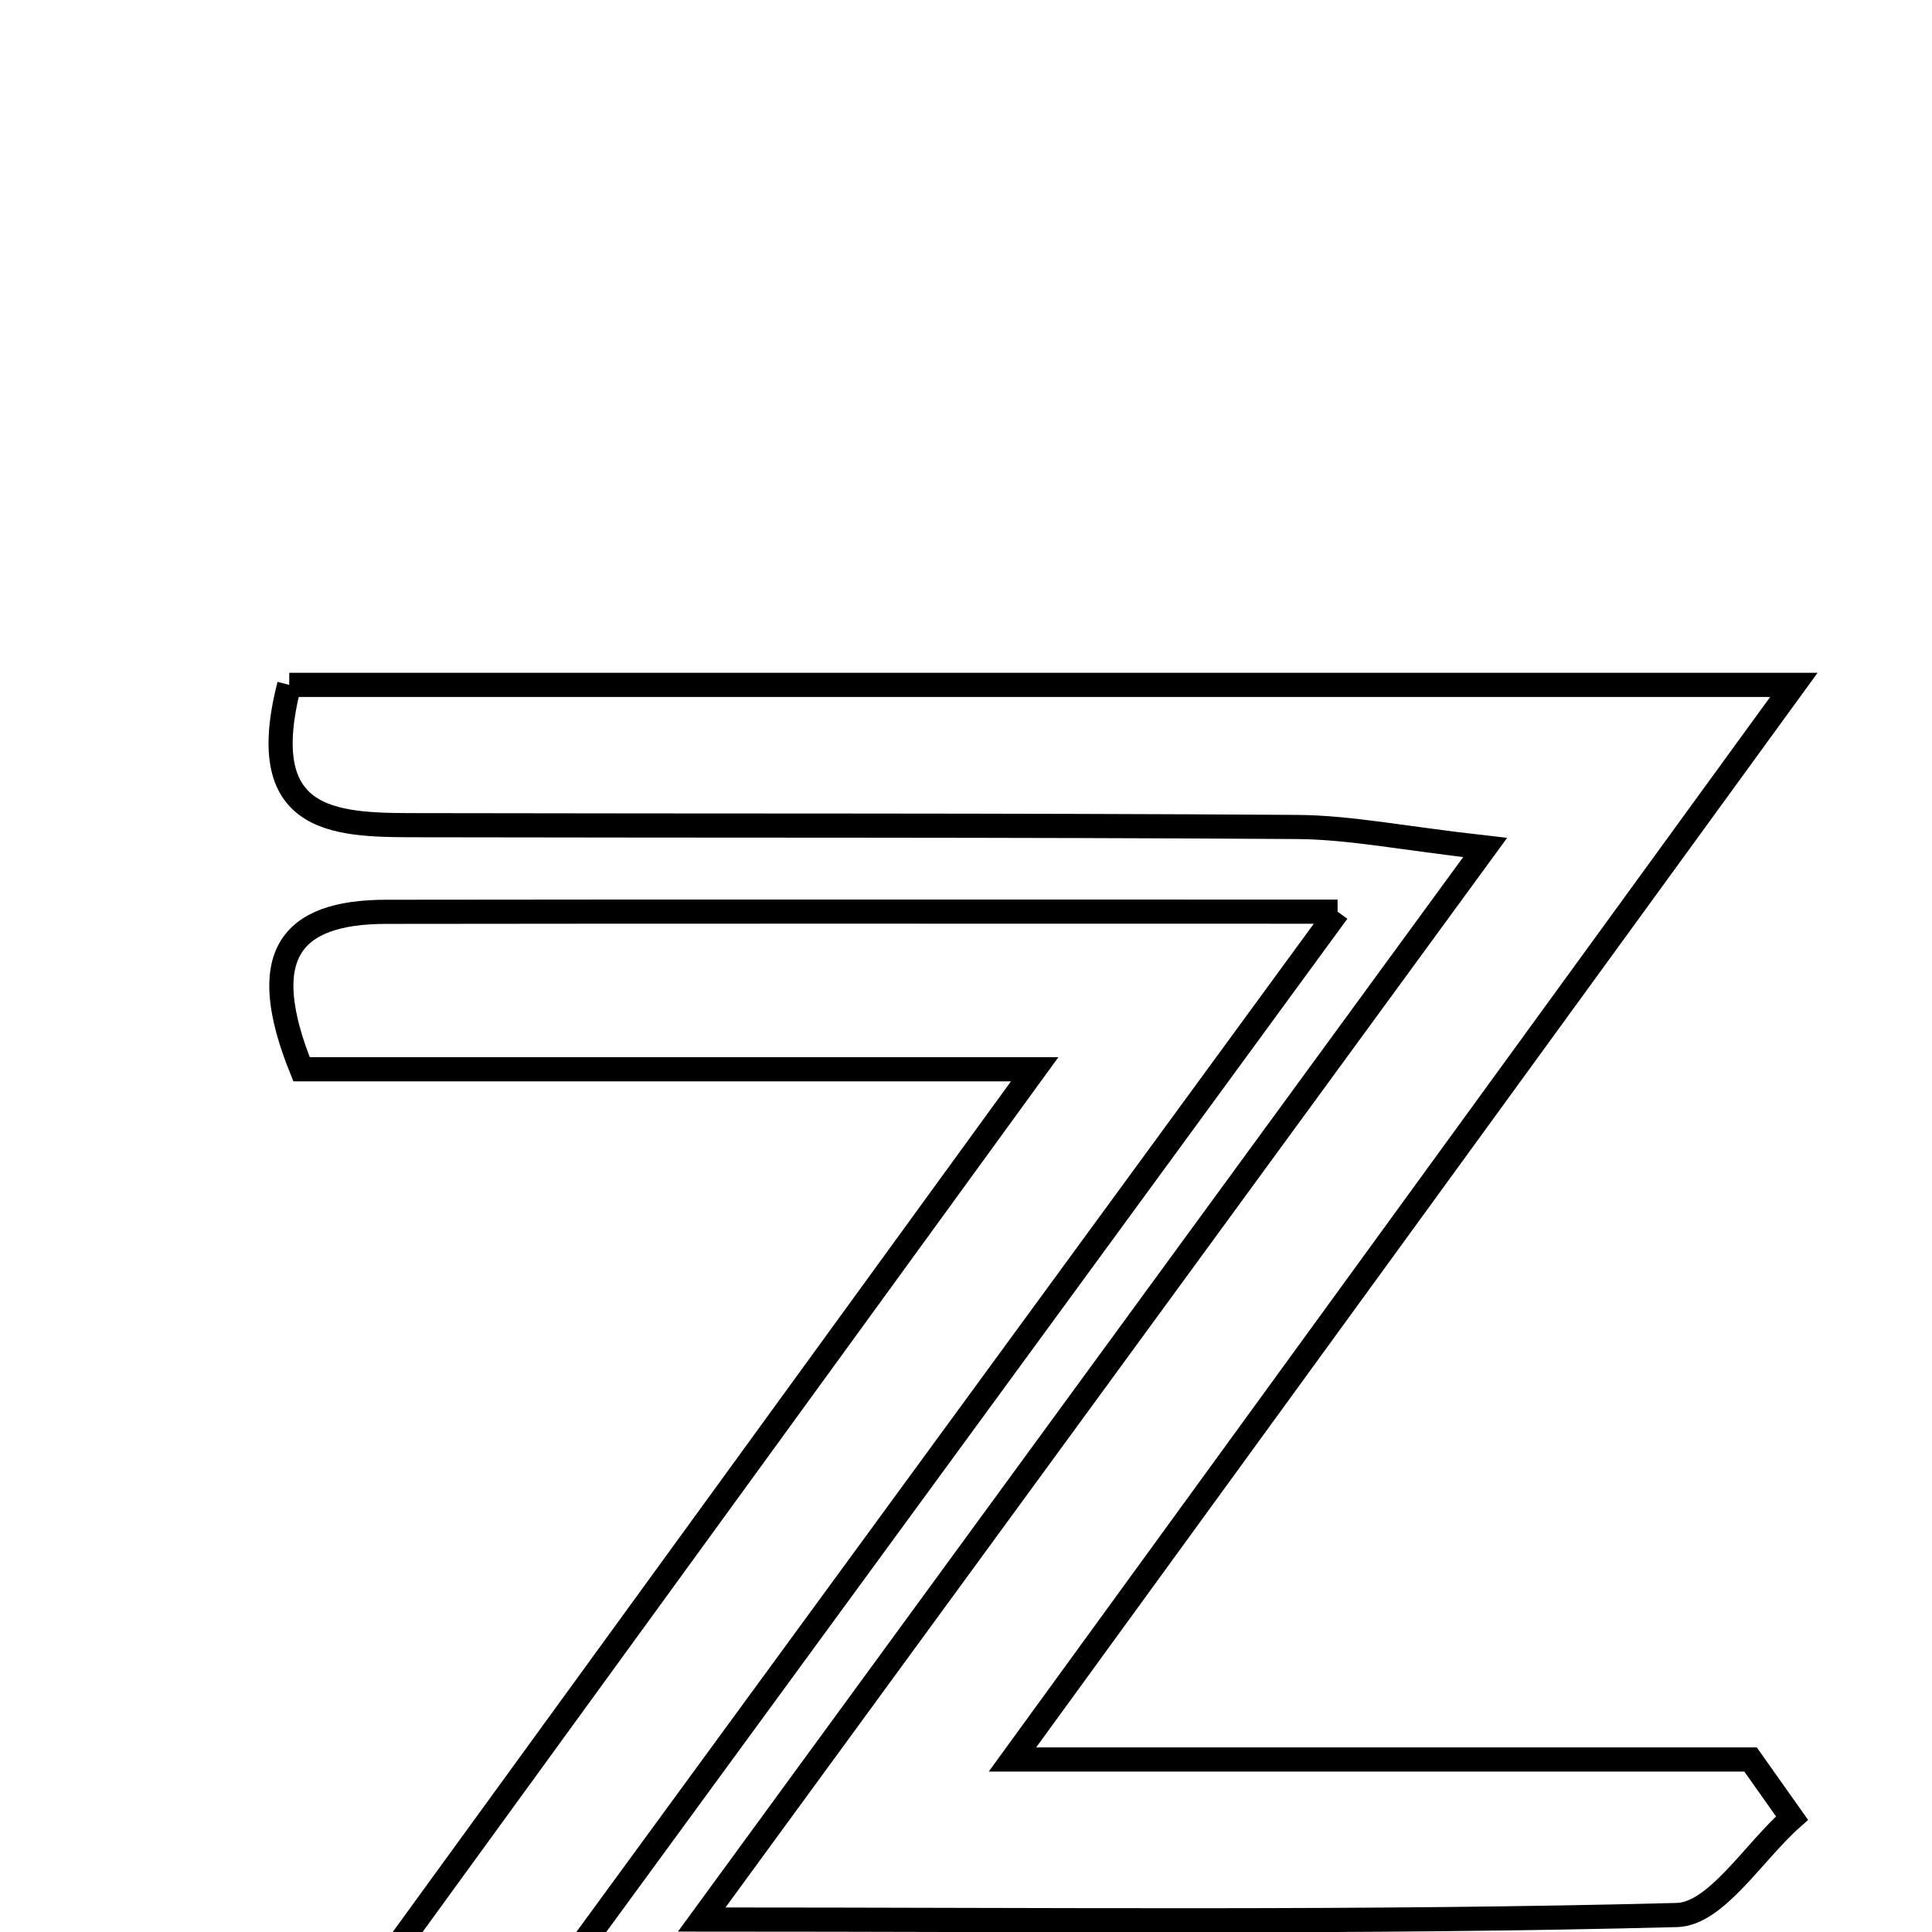 <svg xmlns="http://www.w3.org/2000/svg" viewBox="0.0 0.0 24.0 24.0" height="200px" width="200px"><path fill="none" stroke="black" stroke-width=".3" stroke-opacity="1.0"  filling="0" d="M3.593 8.508 C9.629 8.508 15.714 8.508 22.284 8.508 C19.014 13.005 15.92 17.26 12.577 21.857 C15.897 21.857 18.821 21.857 21.746 21.857 C21.918 22.1 22.089 22.342 22.261 22.585 C21.785 23.005 21.318 23.777 20.831 23.789 C16.979 23.889 13.124 23.845 8.717 23.845 C12.097 19.219 15.155 15.035 18.449 10.528 C17.43 10.413 16.773 10.278 16.116 10.273 C12.501 10.249 8.885 10.259 5.268 10.251 C4.23 10.249 3.135 10.288 3.593 8.508"></path>
<path fill="none" stroke="black" stroke-width=".3" stroke-opacity="1.0"  filling="0" d="M16.616 11.325 C13.206 15.987 10.125 20.2 6.714 24.863 C12.108 24.863 16.932 24.863 21.871 24.863 C21.928 25.625 21.965 26.115 22.011 26.724 C15.752 26.724 9.638 26.724 3.084 26.724 C6.382 22.186 9.482 17.921 12.853 13.283 C9.506 13.283 6.582 13.283 3.746 13.283 C3.179 11.881 3.59 11.328 4.797 11.327 C8.493 11.322 12.188 11.325 16.616 11.325"></path></svg>